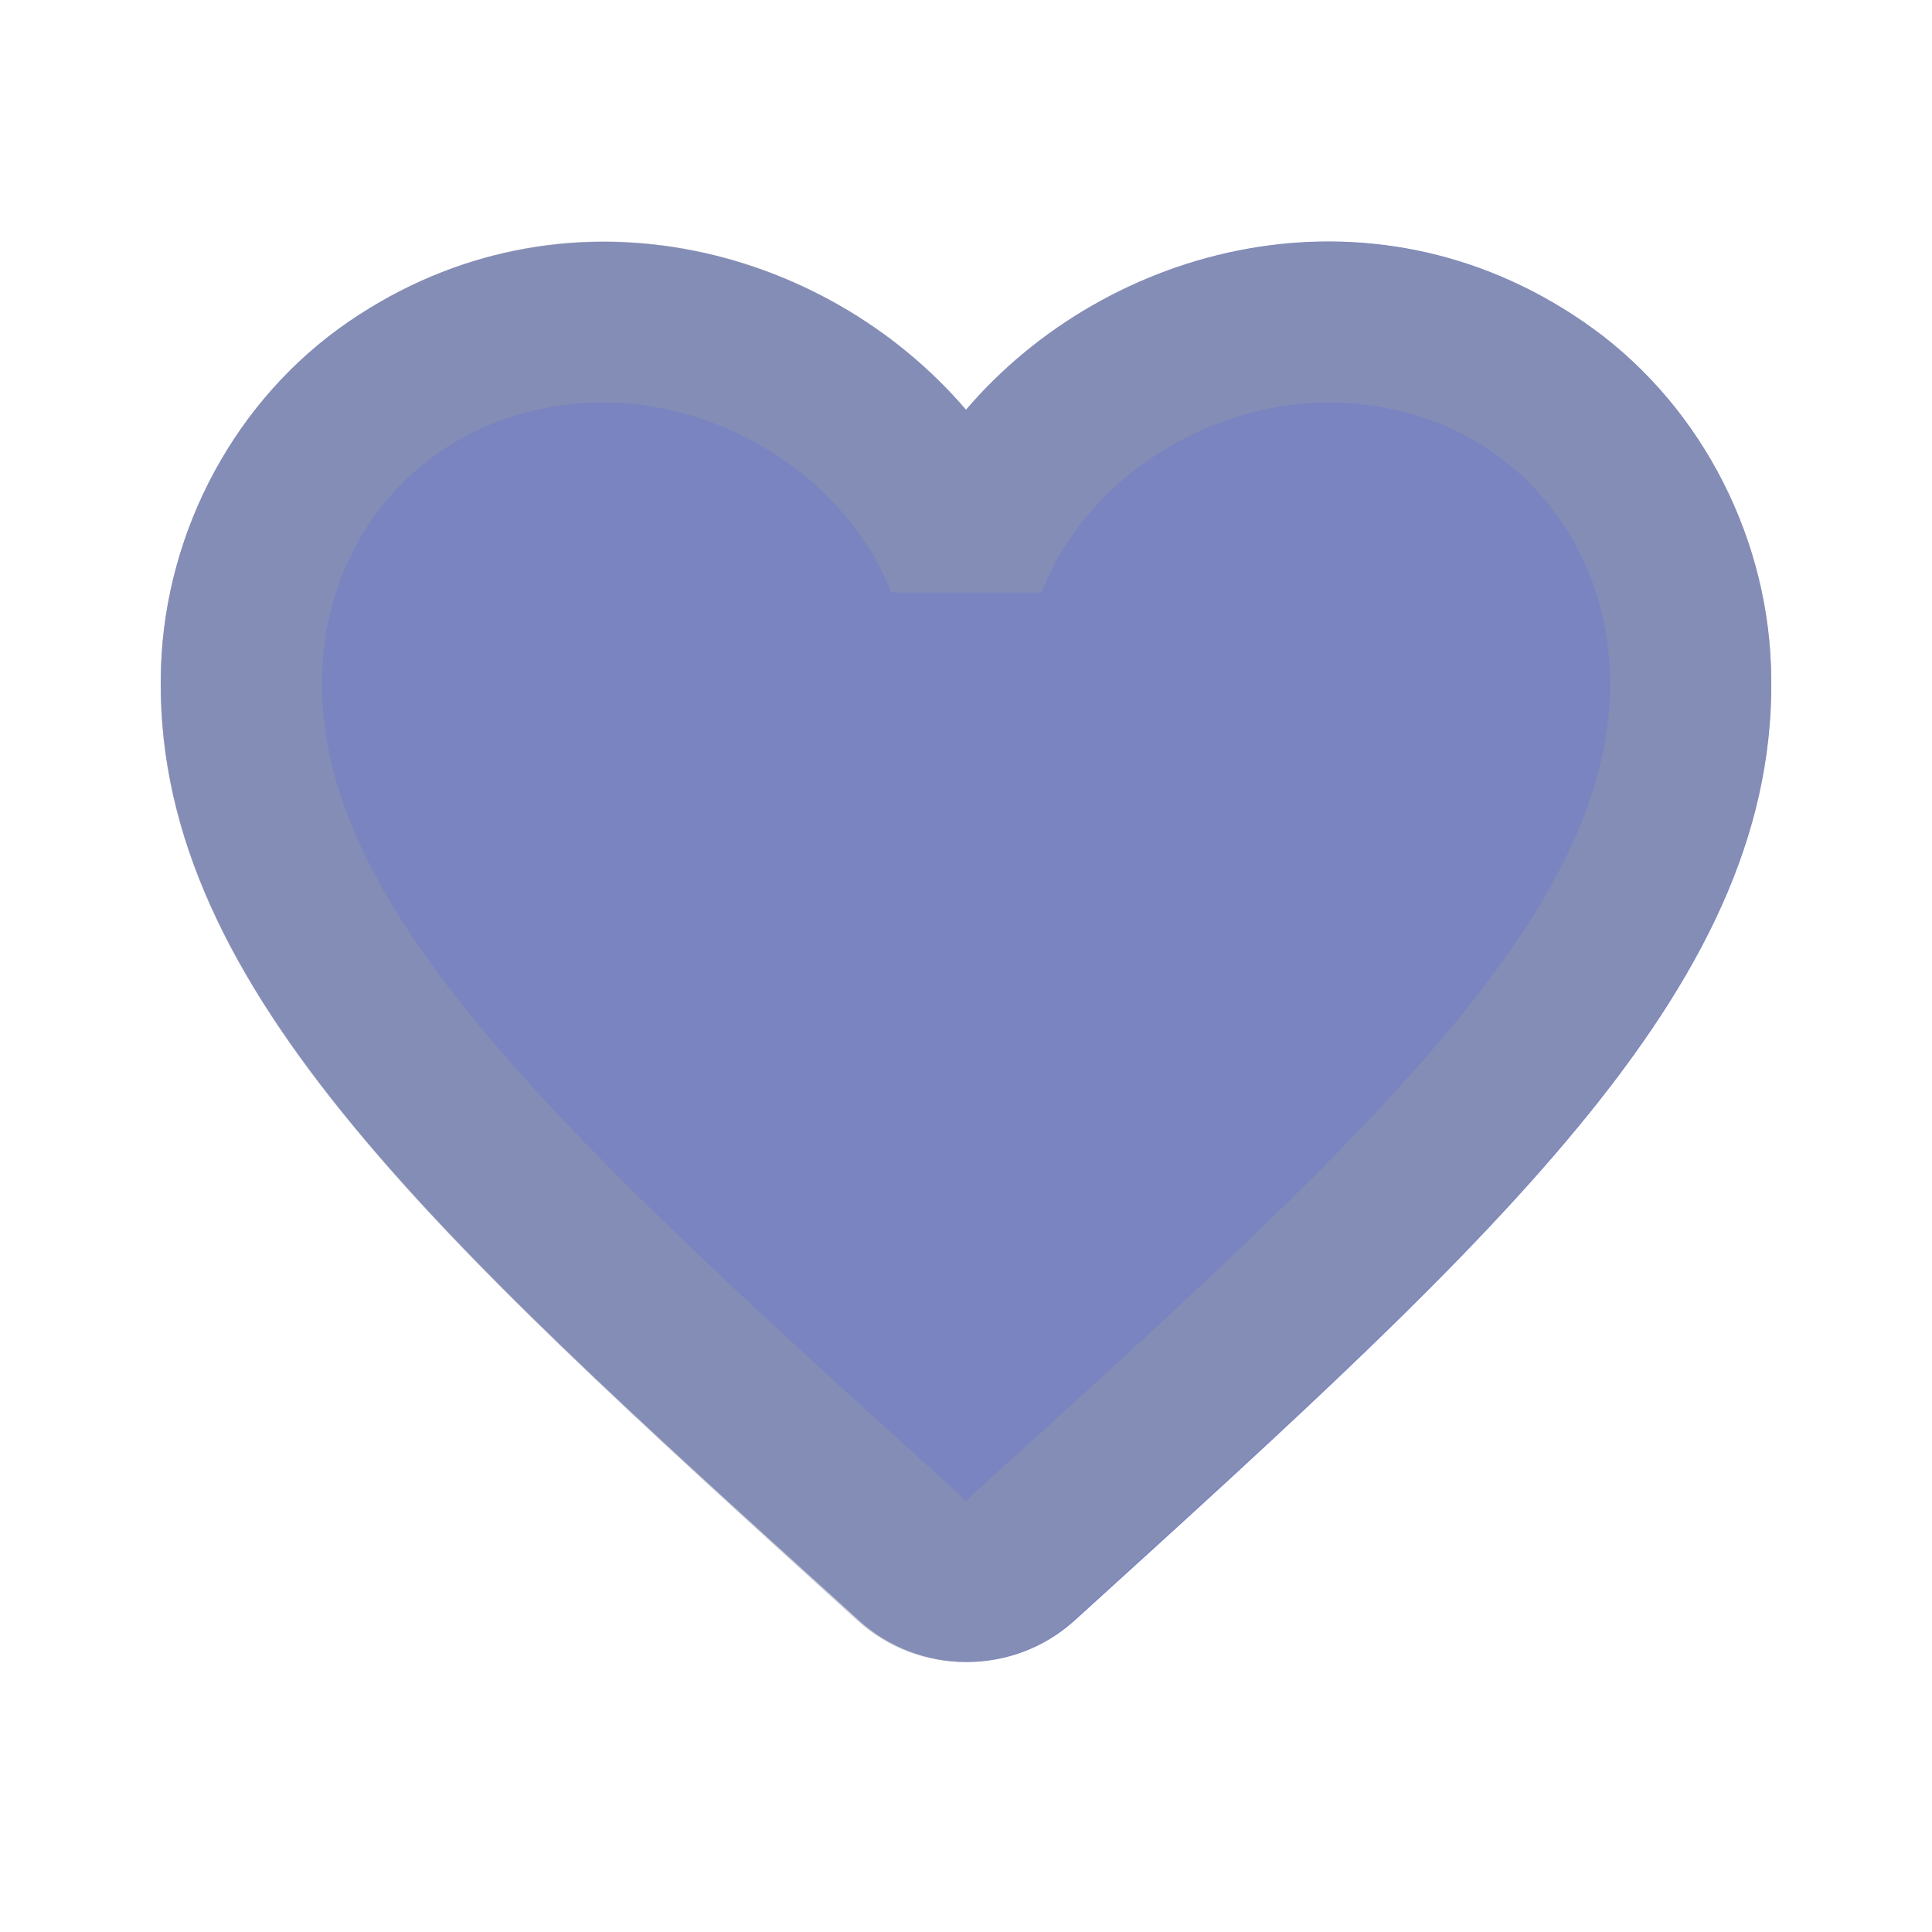 <svg width="20" height="20" viewBox="0 0 20 20" fill="none" xmlns="http://www.w3.org/2000/svg">
<g clip-path="url(#clip0_1712_8832)">
<path d="M11.125 16.775C10.492 17.35 9.517 17.35 8.883 16.767L8.792 16.683C4.417 12.725 1.558 10.133 1.667 6.9C1.717 5.483 2.442 4.125 3.617 3.325C5.817 1.825 8.533 2.525 10 4.242C11.467 2.525 14.183 1.817 16.383 3.325C17.558 4.125 18.283 5.483 18.333 6.9C18.45 10.133 15.583 12.725 11.208 16.7L11.125 16.775Z" fill="#7984C0"/>
</g>
<g opacity="0.5" clip-path="url(#clip1_1712_8832)">
<path d="M16.383 3.325C14.183 1.825 11.467 2.525 10 4.242C8.533 2.525 5.817 1.817 3.617 3.325C2.45 4.125 1.717 5.475 1.667 6.9C1.55 10.133 4.417 12.725 8.792 16.7L8.875 16.775C9.508 17.35 10.483 17.35 11.117 16.767L11.208 16.683C15.583 12.717 18.442 10.125 18.333 6.892C18.283 5.475 17.55 4.125 16.383 3.325V3.325ZM10.083 15.458L10 15.542L9.917 15.458C5.95 11.867 3.333 9.492 3.333 7.083C3.333 5.417 4.583 4.167 6.25 4.167C7.533 4.167 8.783 4.992 9.225 6.133H10.783C11.217 4.992 12.467 4.167 13.75 4.167C15.417 4.167 16.667 5.417 16.667 7.083C16.667 9.492 14.05 11.867 10.083 15.458Z" fill="#9095A9"/>
</g>
<defs>
<clipPath id="clip0_1712_8832">
<rect width="20" height="20" fill="white"/>
</clipPath>
<clipPath id="clip1_1712_8832">
<rect width="20" height="20" fill="white"/>
</clipPath>
</defs>
</svg>
